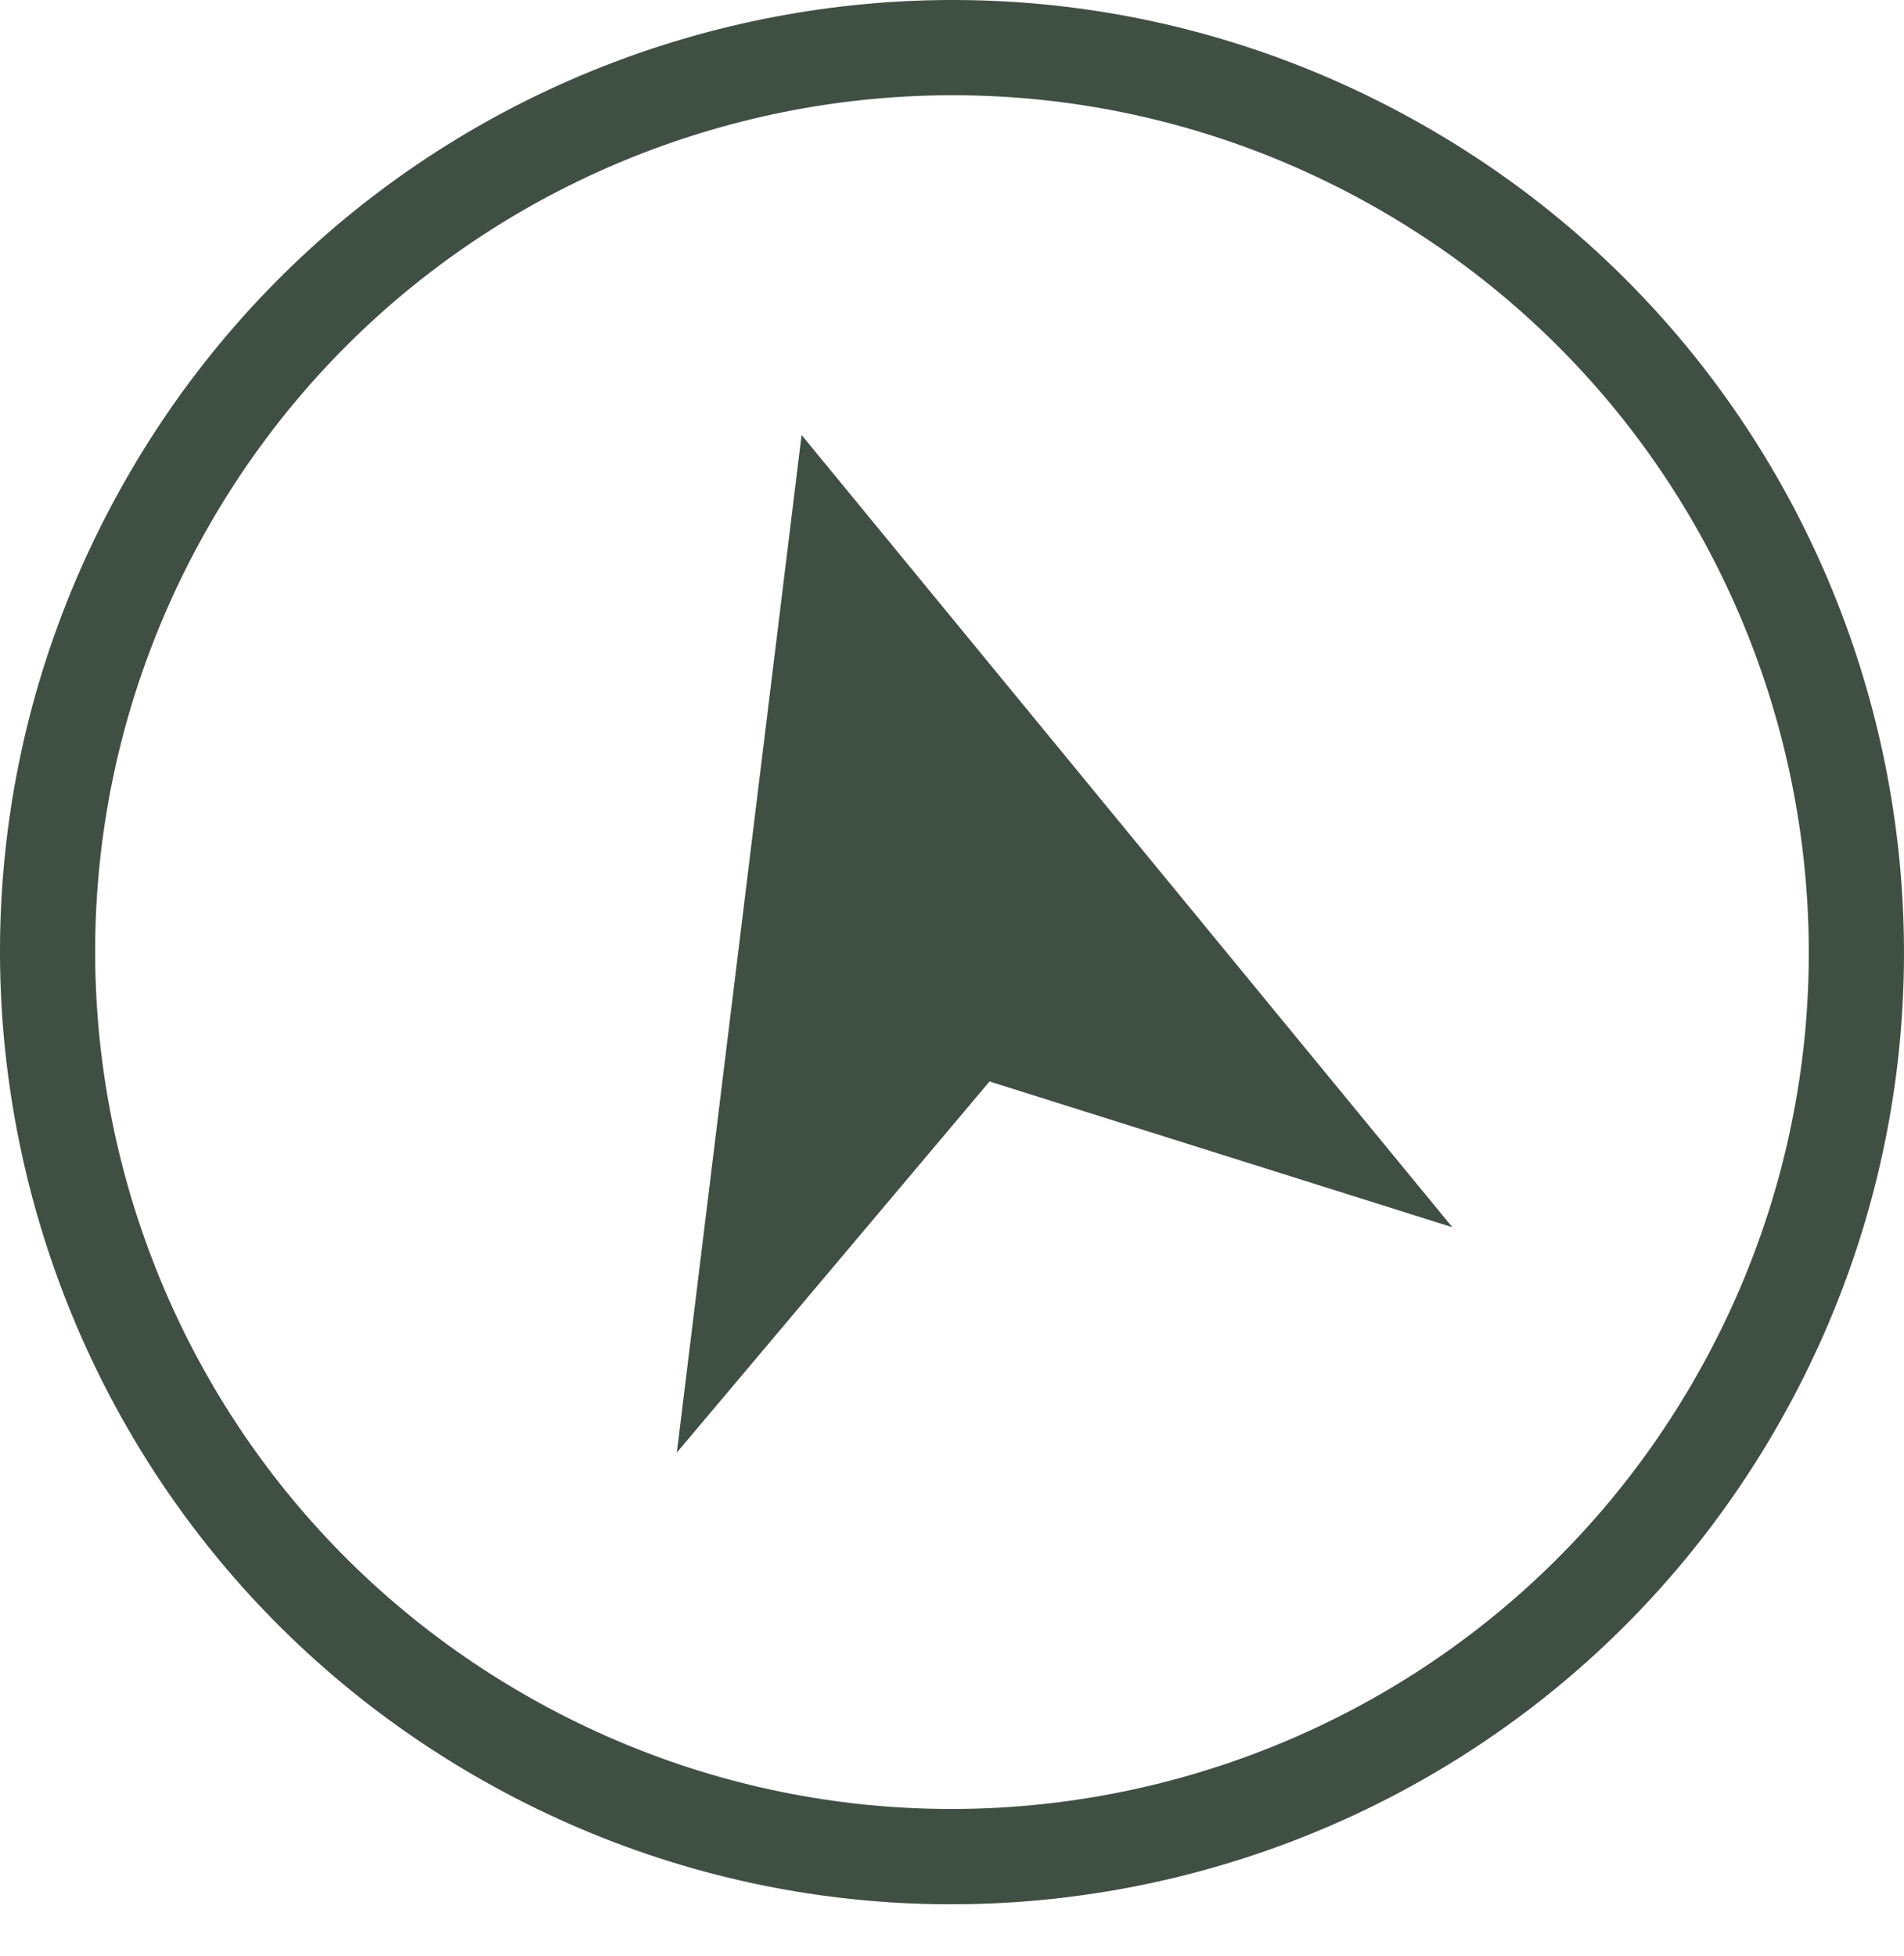 <svg width="37" height="38" viewBox="0 0 37 38" fill="none" xmlns="http://www.w3.org/2000/svg">
<path d="M19.229 21.014L13.153 28.224L15.577 8.452L28.223 23.846L19.229 21.014ZM3.911 10.481C-0.518 18.541 2.424 28.659 10.48 33.088C18.539 37.516 28.658 34.578 33.089 26.518C37.517 18.459 34.575 8.34 26.518 3.911C18.458 -0.515 8.34 2.424 3.911 10.481ZM34.709 27.41C29.788 36.363 18.542 39.633 9.589 34.71C0.638 29.789 -2.63 18.544 2.291 9.592C7.21 0.638 18.457 -2.631 27.409 2.292C36.362 7.211 39.63 18.458 34.709 27.41Z" fill="#404F43"/>
</svg>
